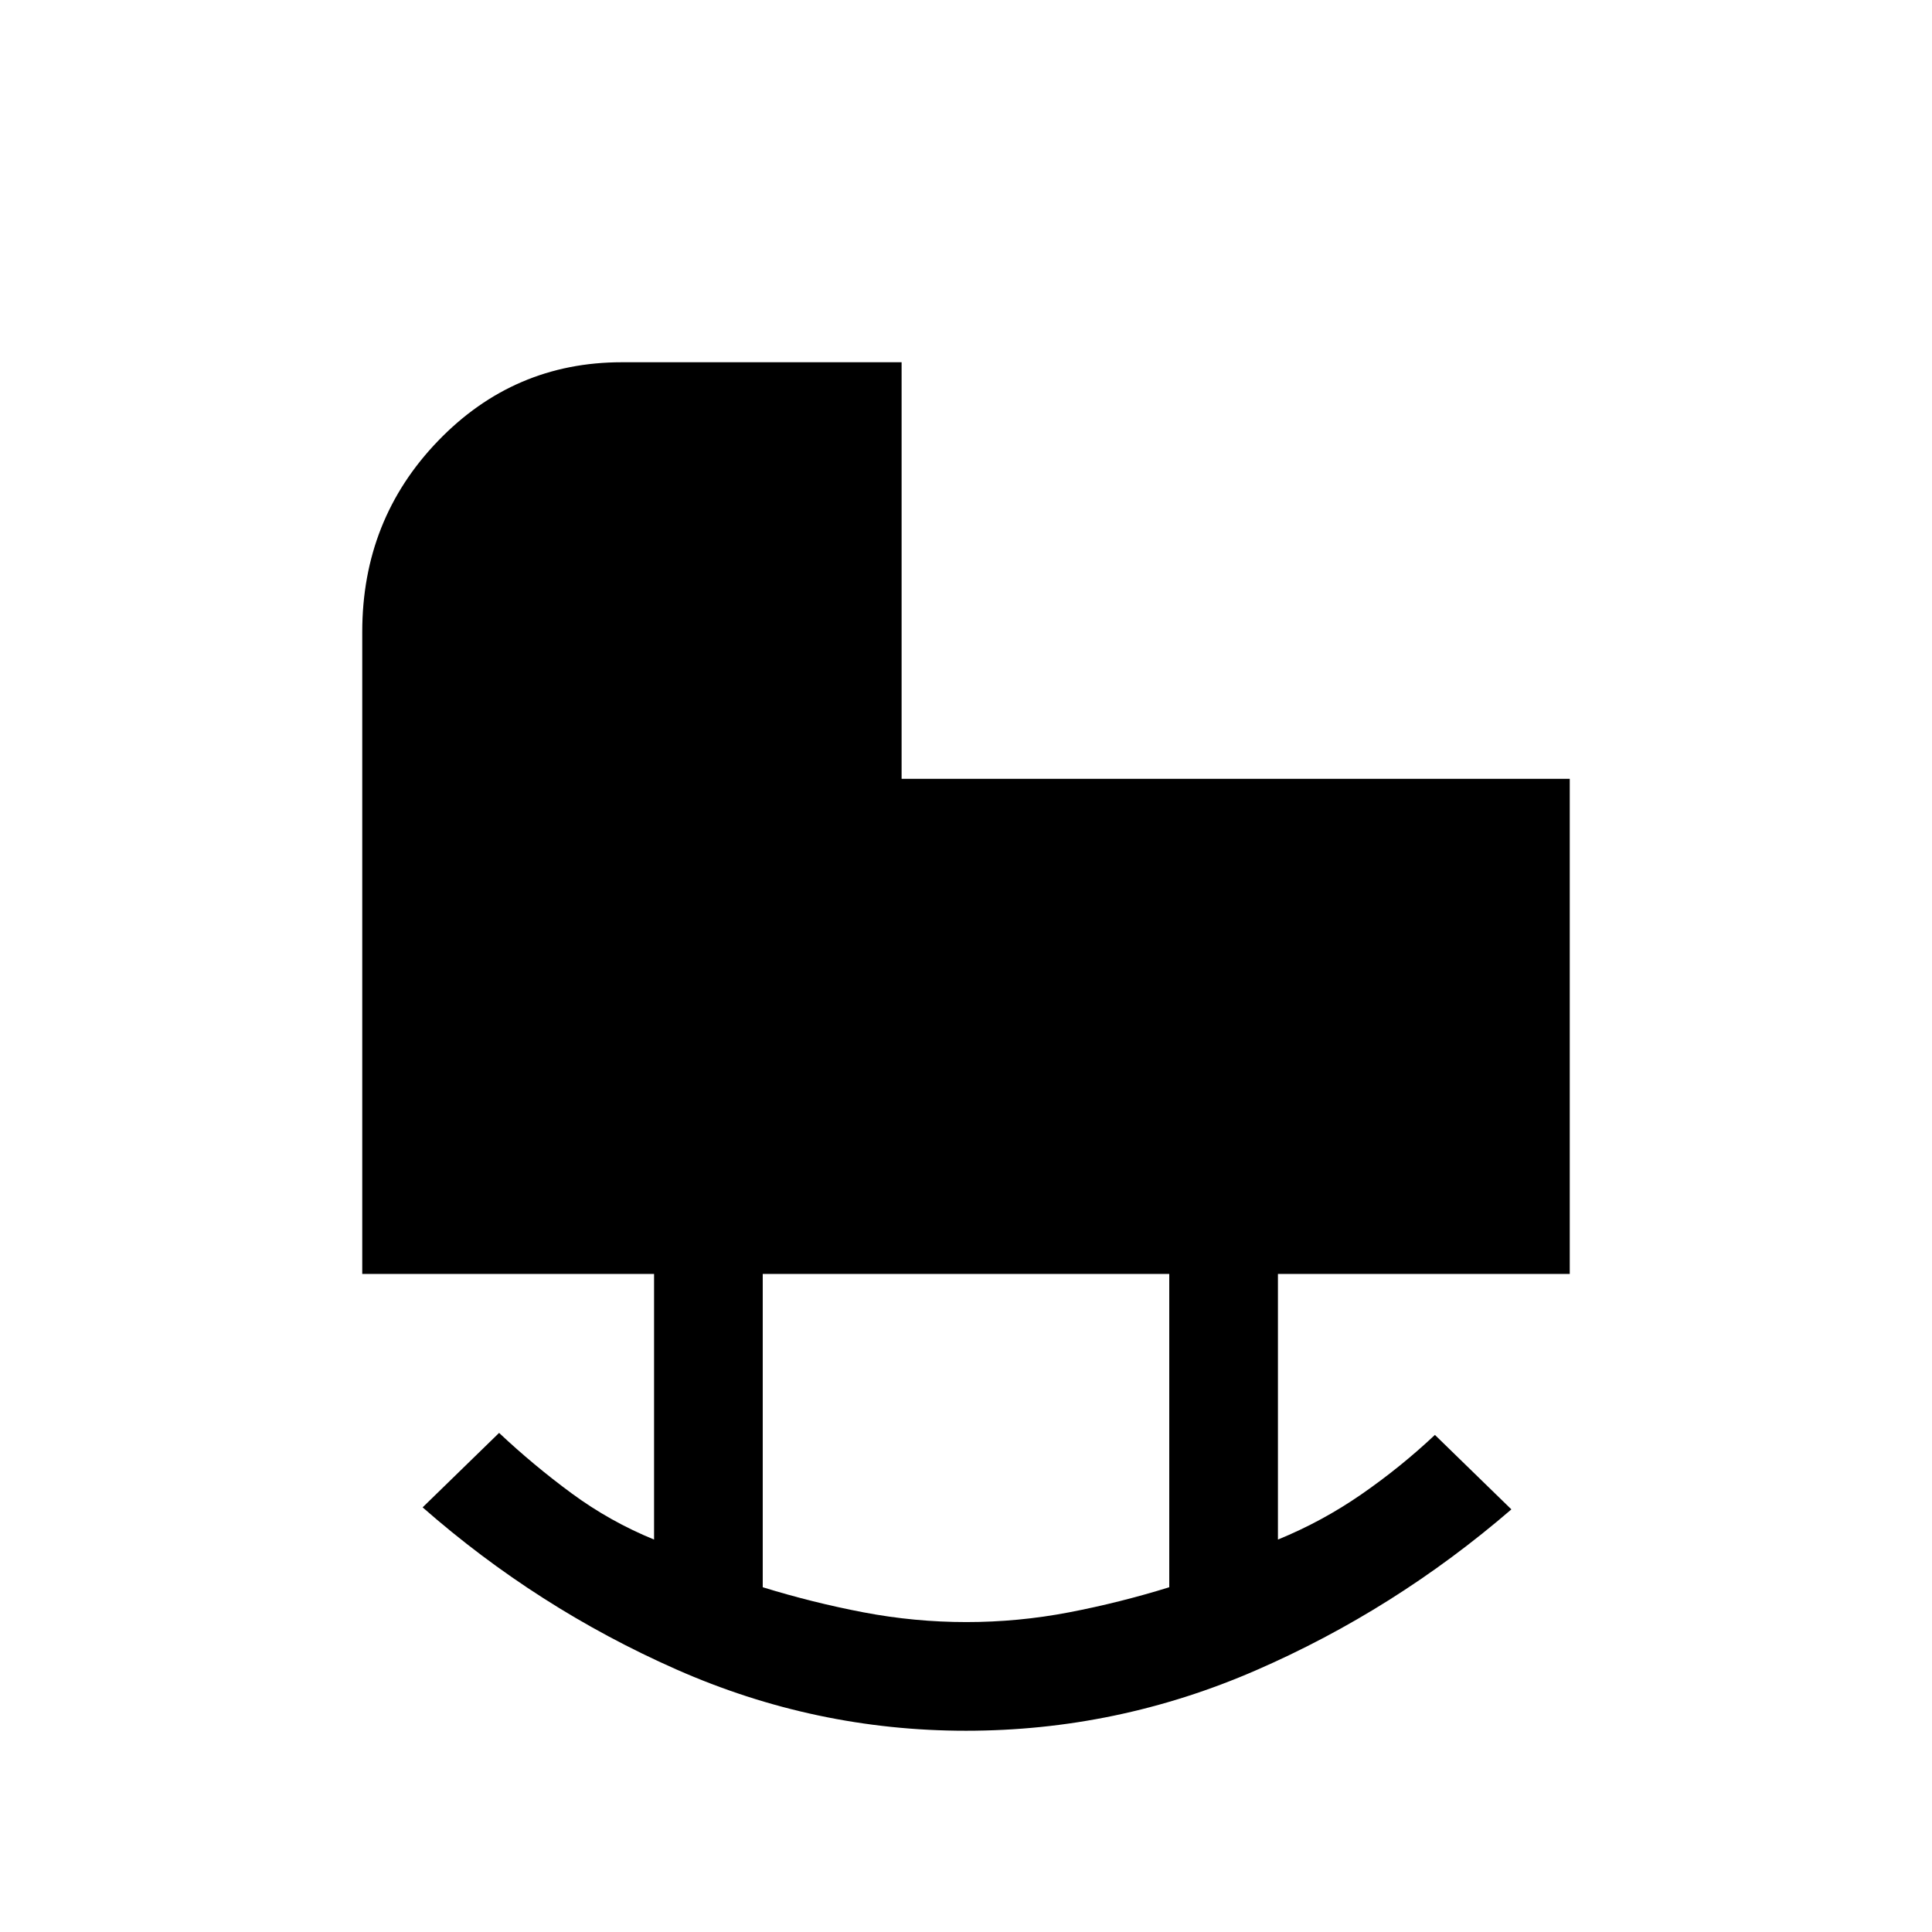 <svg xmlns="http://www.w3.org/2000/svg" height="24" viewBox="0 -960 960 960" width="24"><path d="M480.2-154q25.8 0 50.97-4.83 25.16-4.83 49.83-12.48V-327H379v155.69q24.8 7.65 50.1 12.48t51.1 4.83Zm-.19 54Q405-100 336-130.5 267-161 210-211l38-37q17 16 36 30t41 23v-132H180v-319q0-55.84 37.67-94.92T309-780h139v207h332v246H635v132q22-9 41.5-22.5T713-247l38 37q-58 50-126.99 80-68.98 30-144 30Z"/></svg>